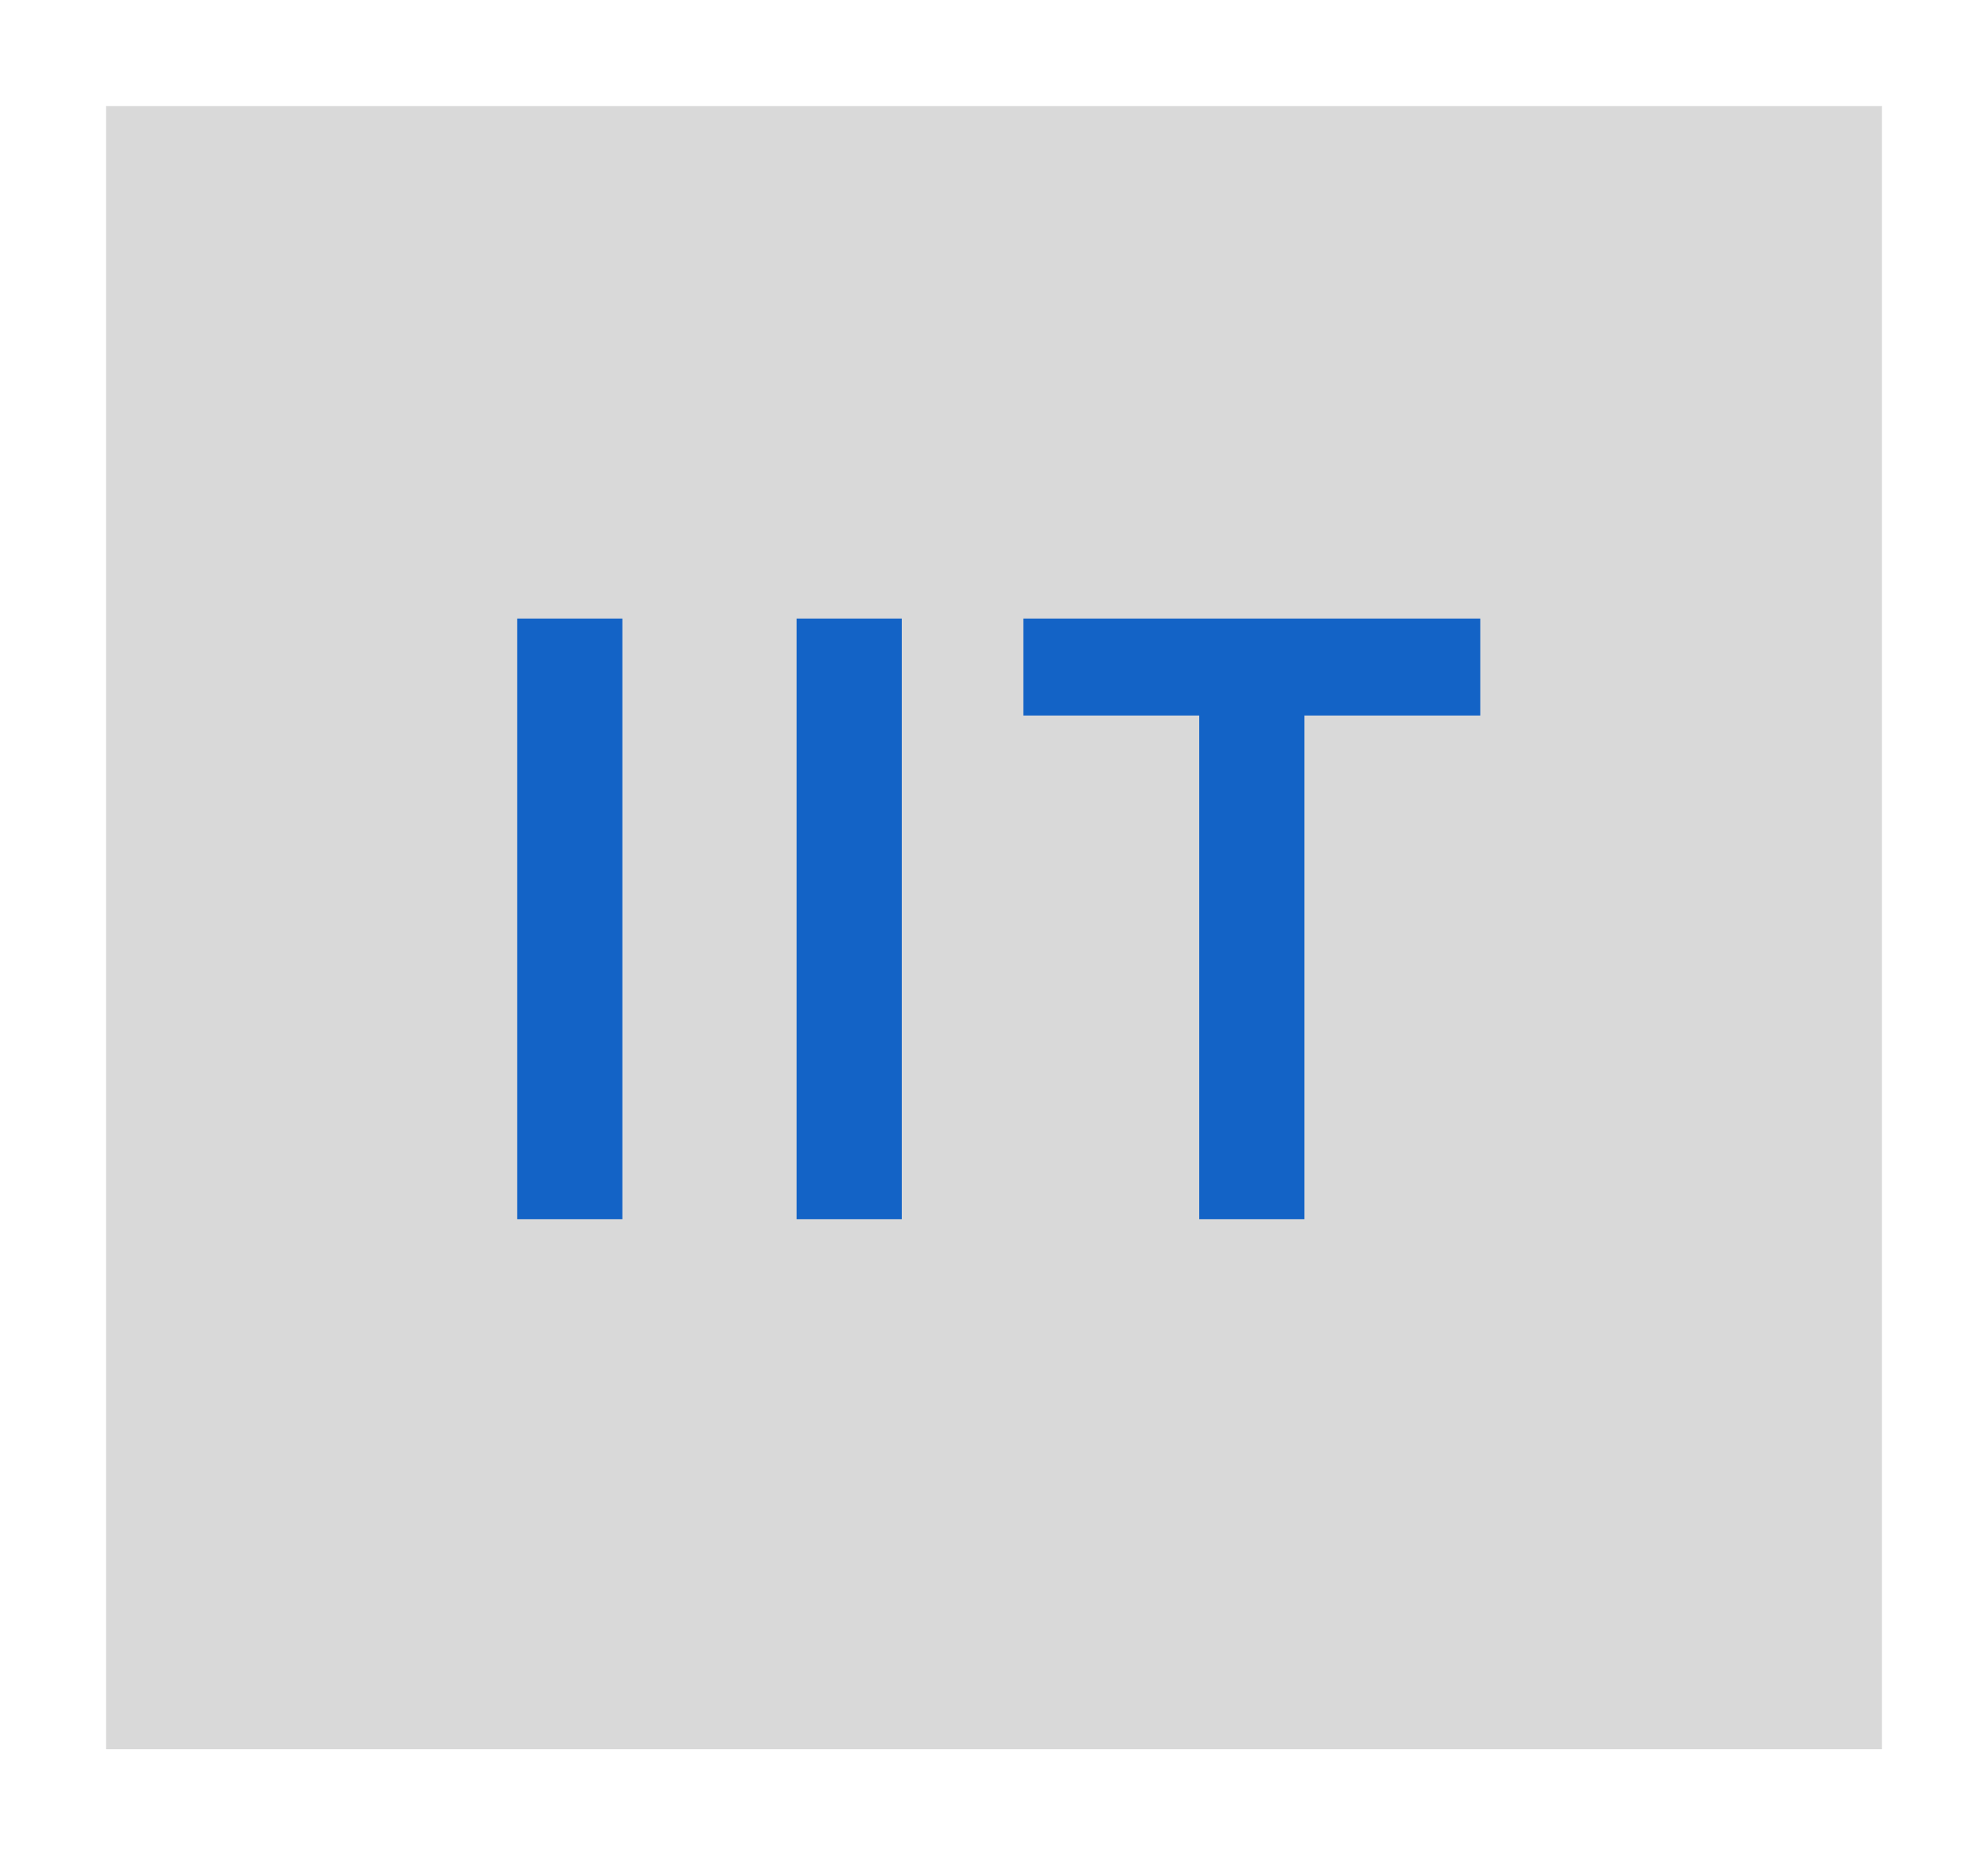 <svg width="75" height="70" viewBox="0 0 75 70" fill="none" xmlns="http://www.w3.org/2000/svg">
<rect x="0" y="0" width="75" height="70" fill="#333333" stroke="none"/>
<rect x="2" y="2" width="71" height="66" fill="#D9D9D9" stroke="white" stroke-width="4"/>
<path d="M23.479 23.339H19.511V46H23.479V23.339ZM34.02 23.339H30.052V46H34.02V23.339ZM38.609 26.997H45.243V46H49.211V26.997H55.845V23.339H38.609V26.997Z" fill="#1363C6"/>
</svg>

